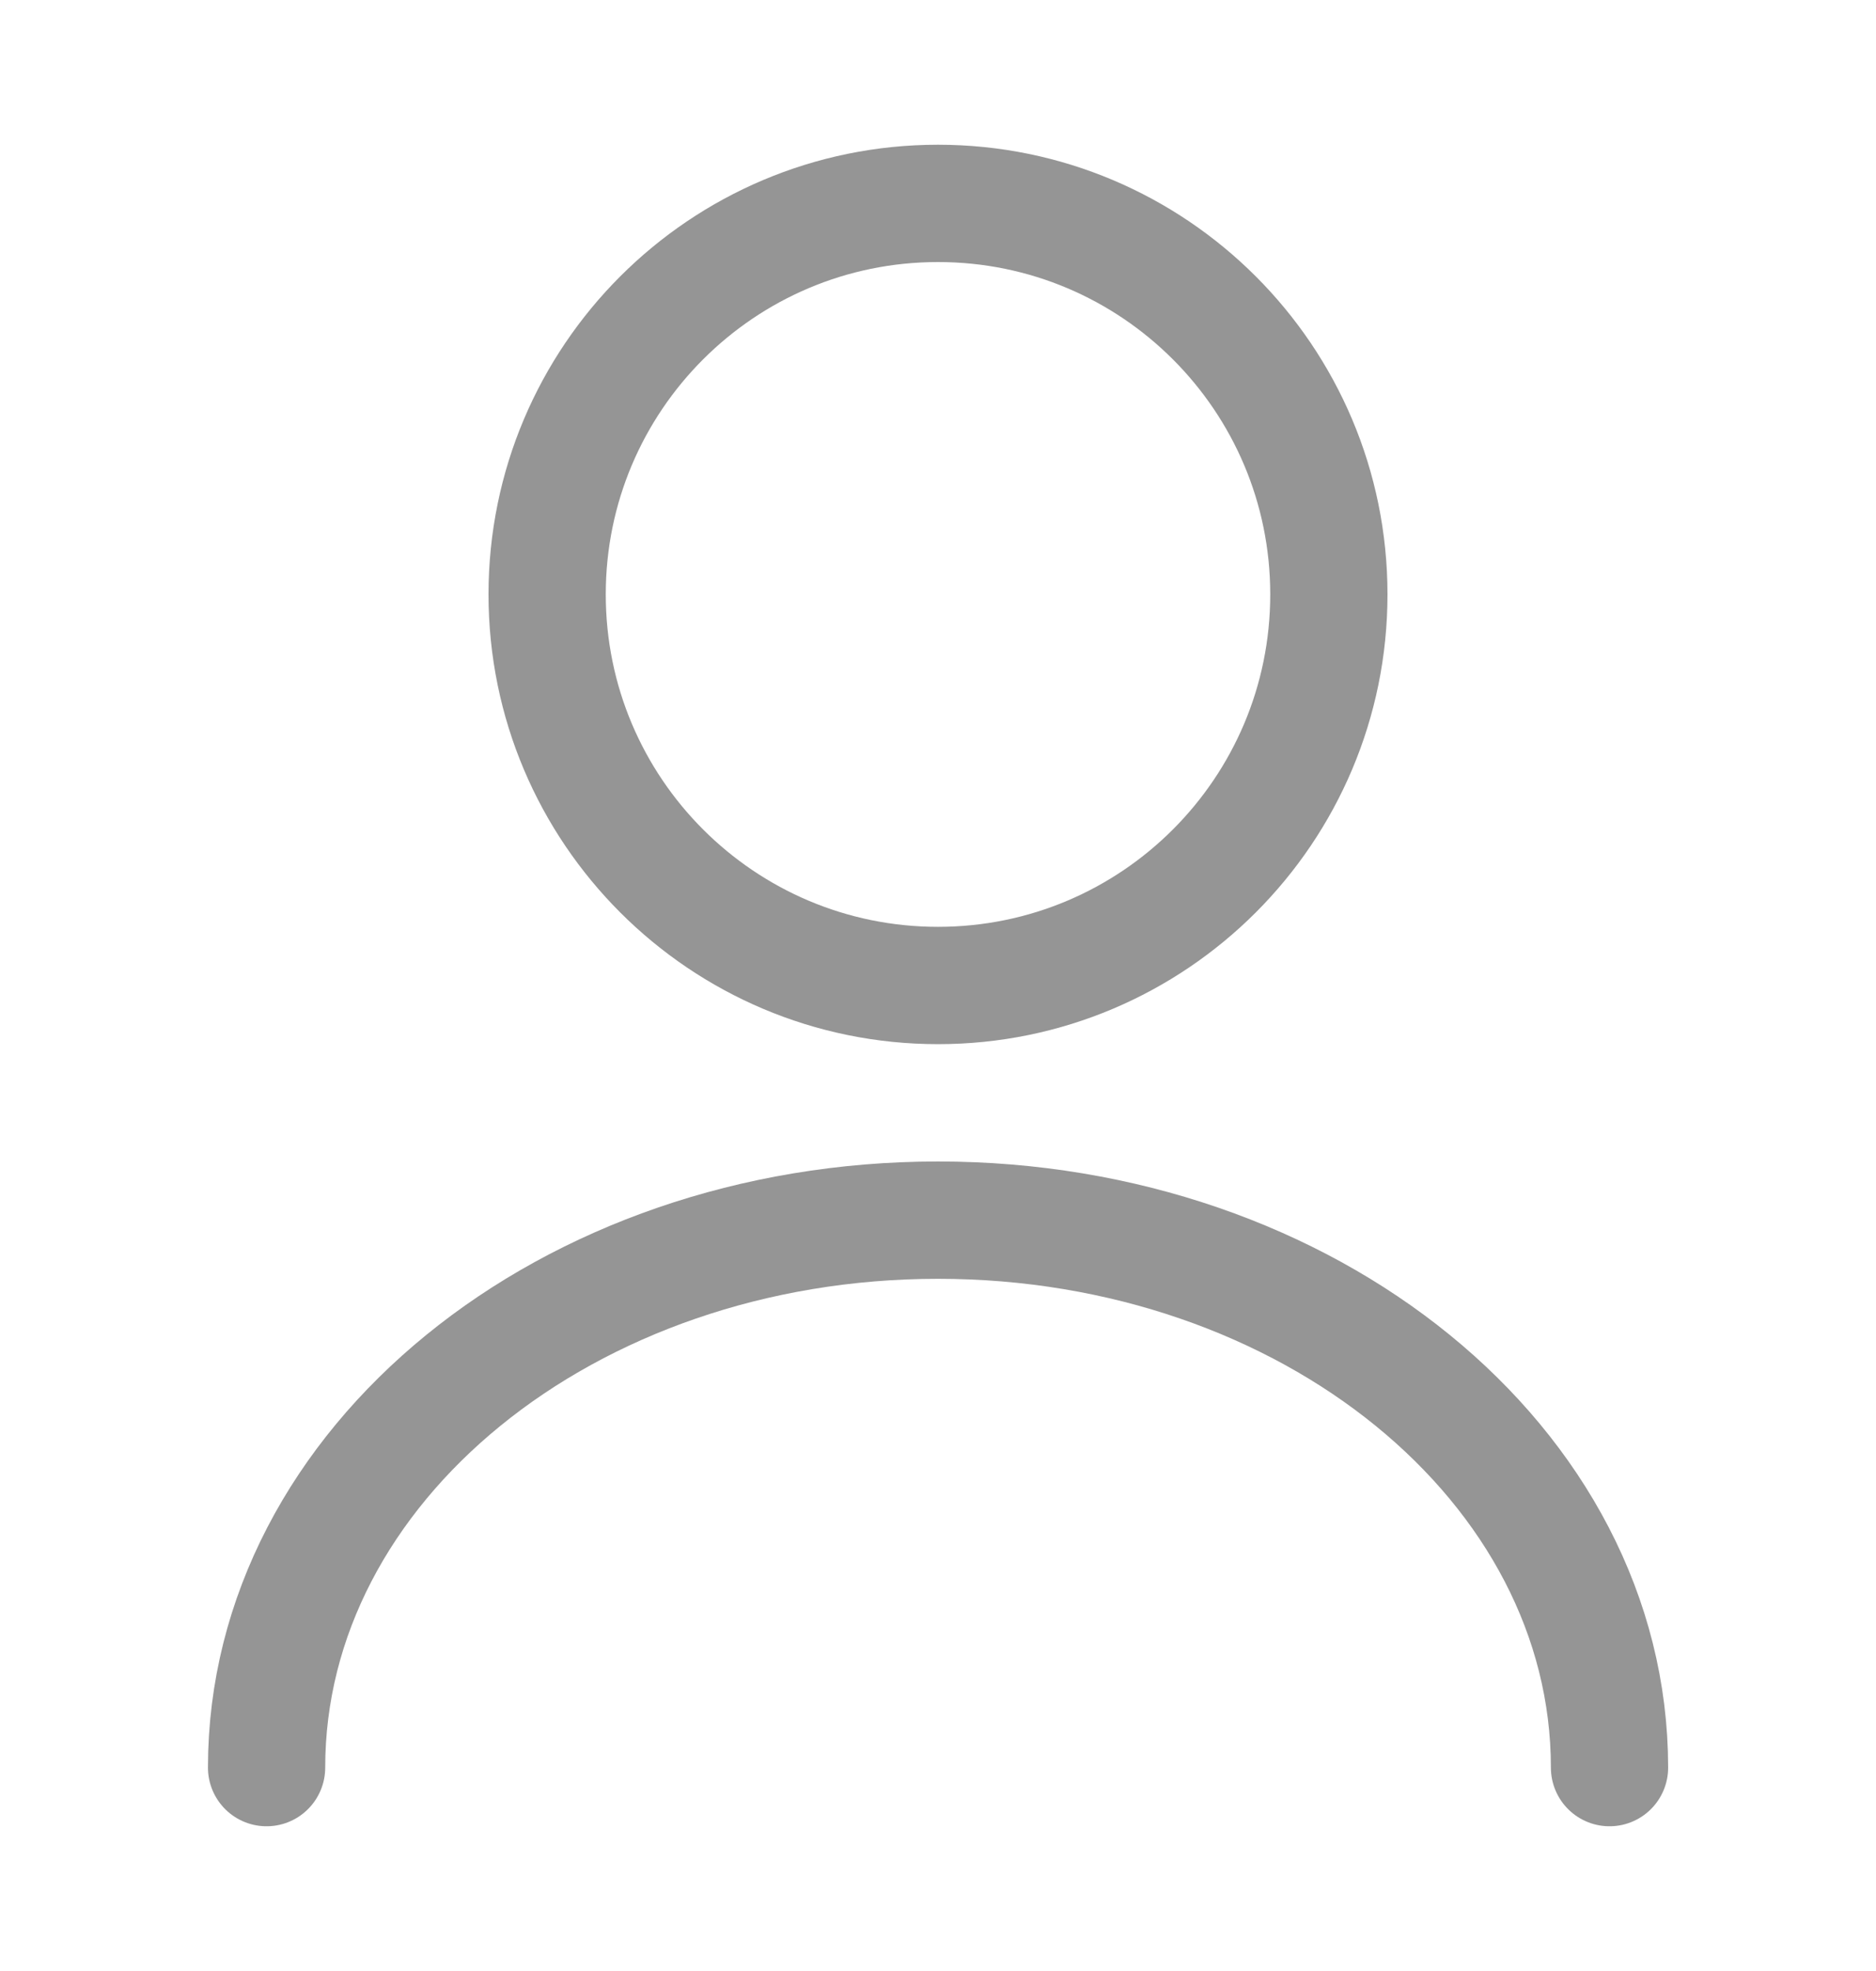 <svg width="20" height="21" viewBox="0 0 20 21" fill="none" xmlns="http://www.w3.org/2000/svg">
<path d="M10 10.5C12.301 10.5 14.167 8.634 14.167 6.333C14.167 4.032 12.301 2.167 10 2.167C7.699 2.167 5.833 4.032 5.833 6.333C5.833 8.634 7.699 10.5 10 10.5Z" stroke="#959595" stroke-width="1.25" stroke-linecap="round" stroke-linejoin="round"/>
<path d="M17.159 18.833C17.159 15.608 13.95 13 10 13C6.05 13 2.842 15.608 2.842 18.833" stroke="#959595" stroke-width="1.25" stroke-linecap="round" stroke-linejoin="round"/>
</svg>
